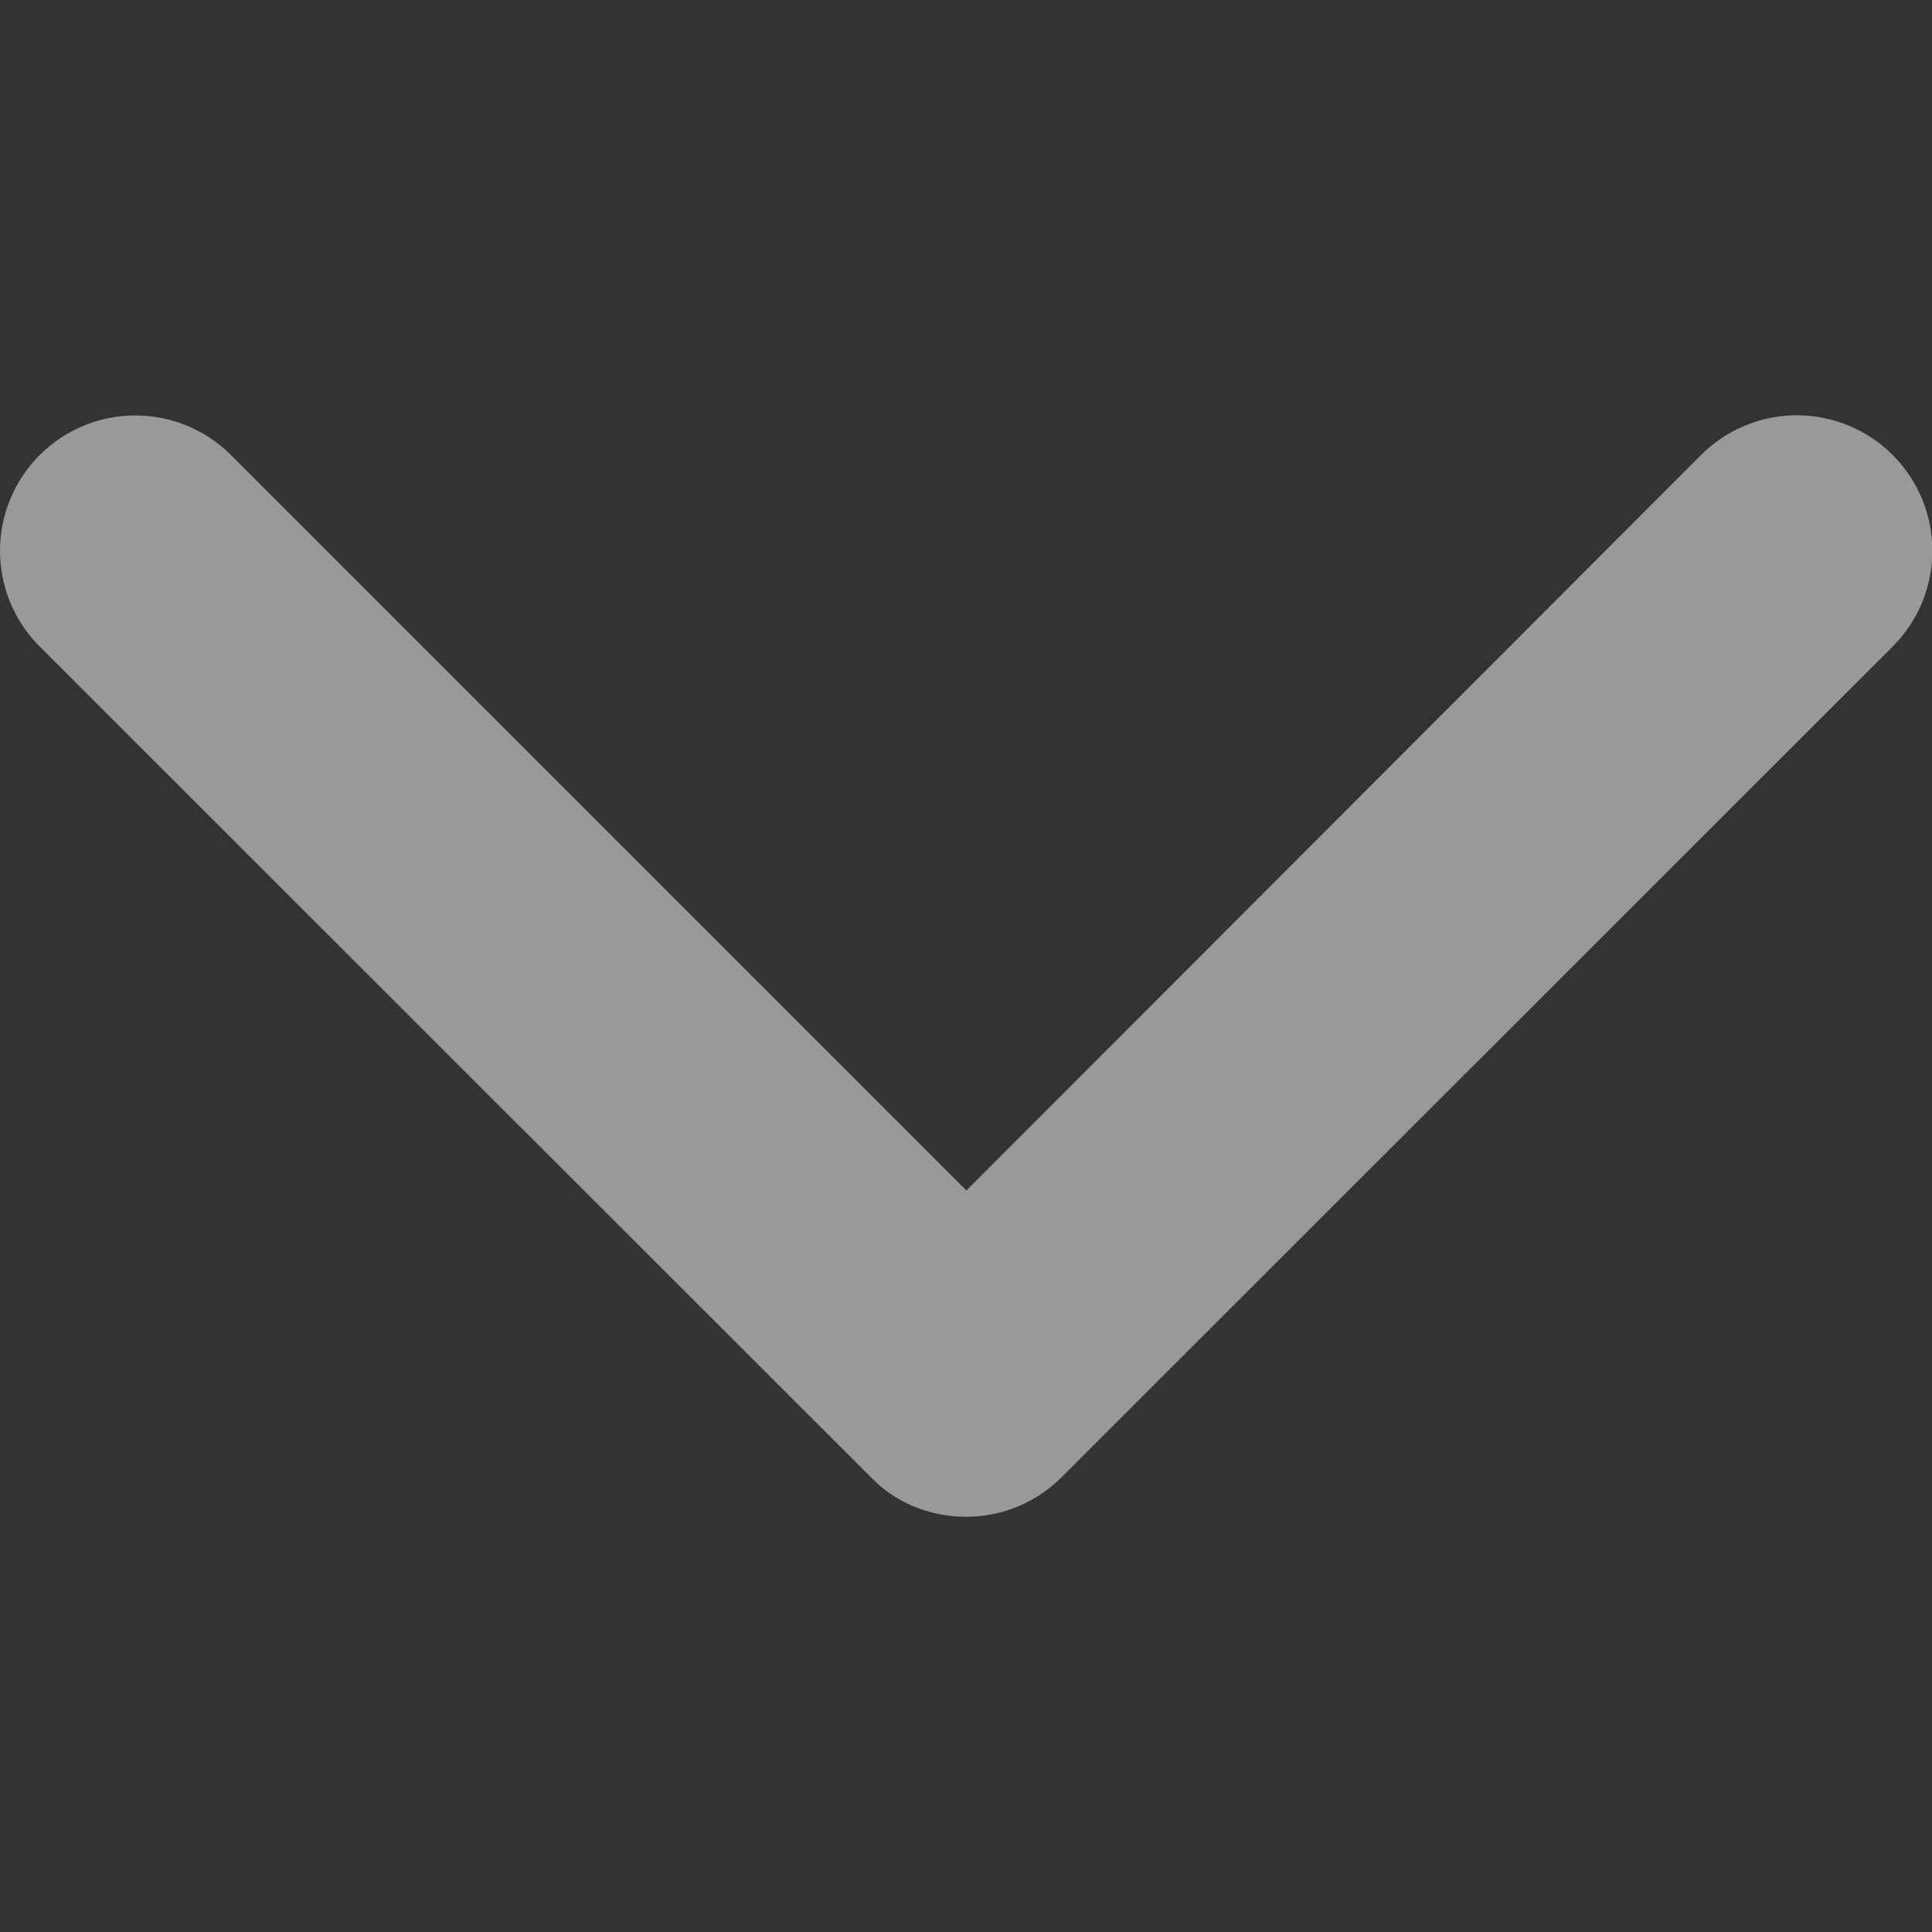 <svg xmlns="http://www.w3.org/2000/svg" width="451.8" height="451.8" fill="rgba(255 , 255 , 255 , 0.5)">
  <rect width="100%" height="100%" fill="#333333" stroke="none"/>
  <path d="M226 354.7c-8.2 0-16.3-3-22.4-9.3L9.3 151.2A31.6 31.6 0 1154 106.4l172 172 171.8-172a31.6 31.6 0 0144.8 44.8L248.3 345.4a31.5 31.5 0 01-22.4 9.3z"/>
</svg>

